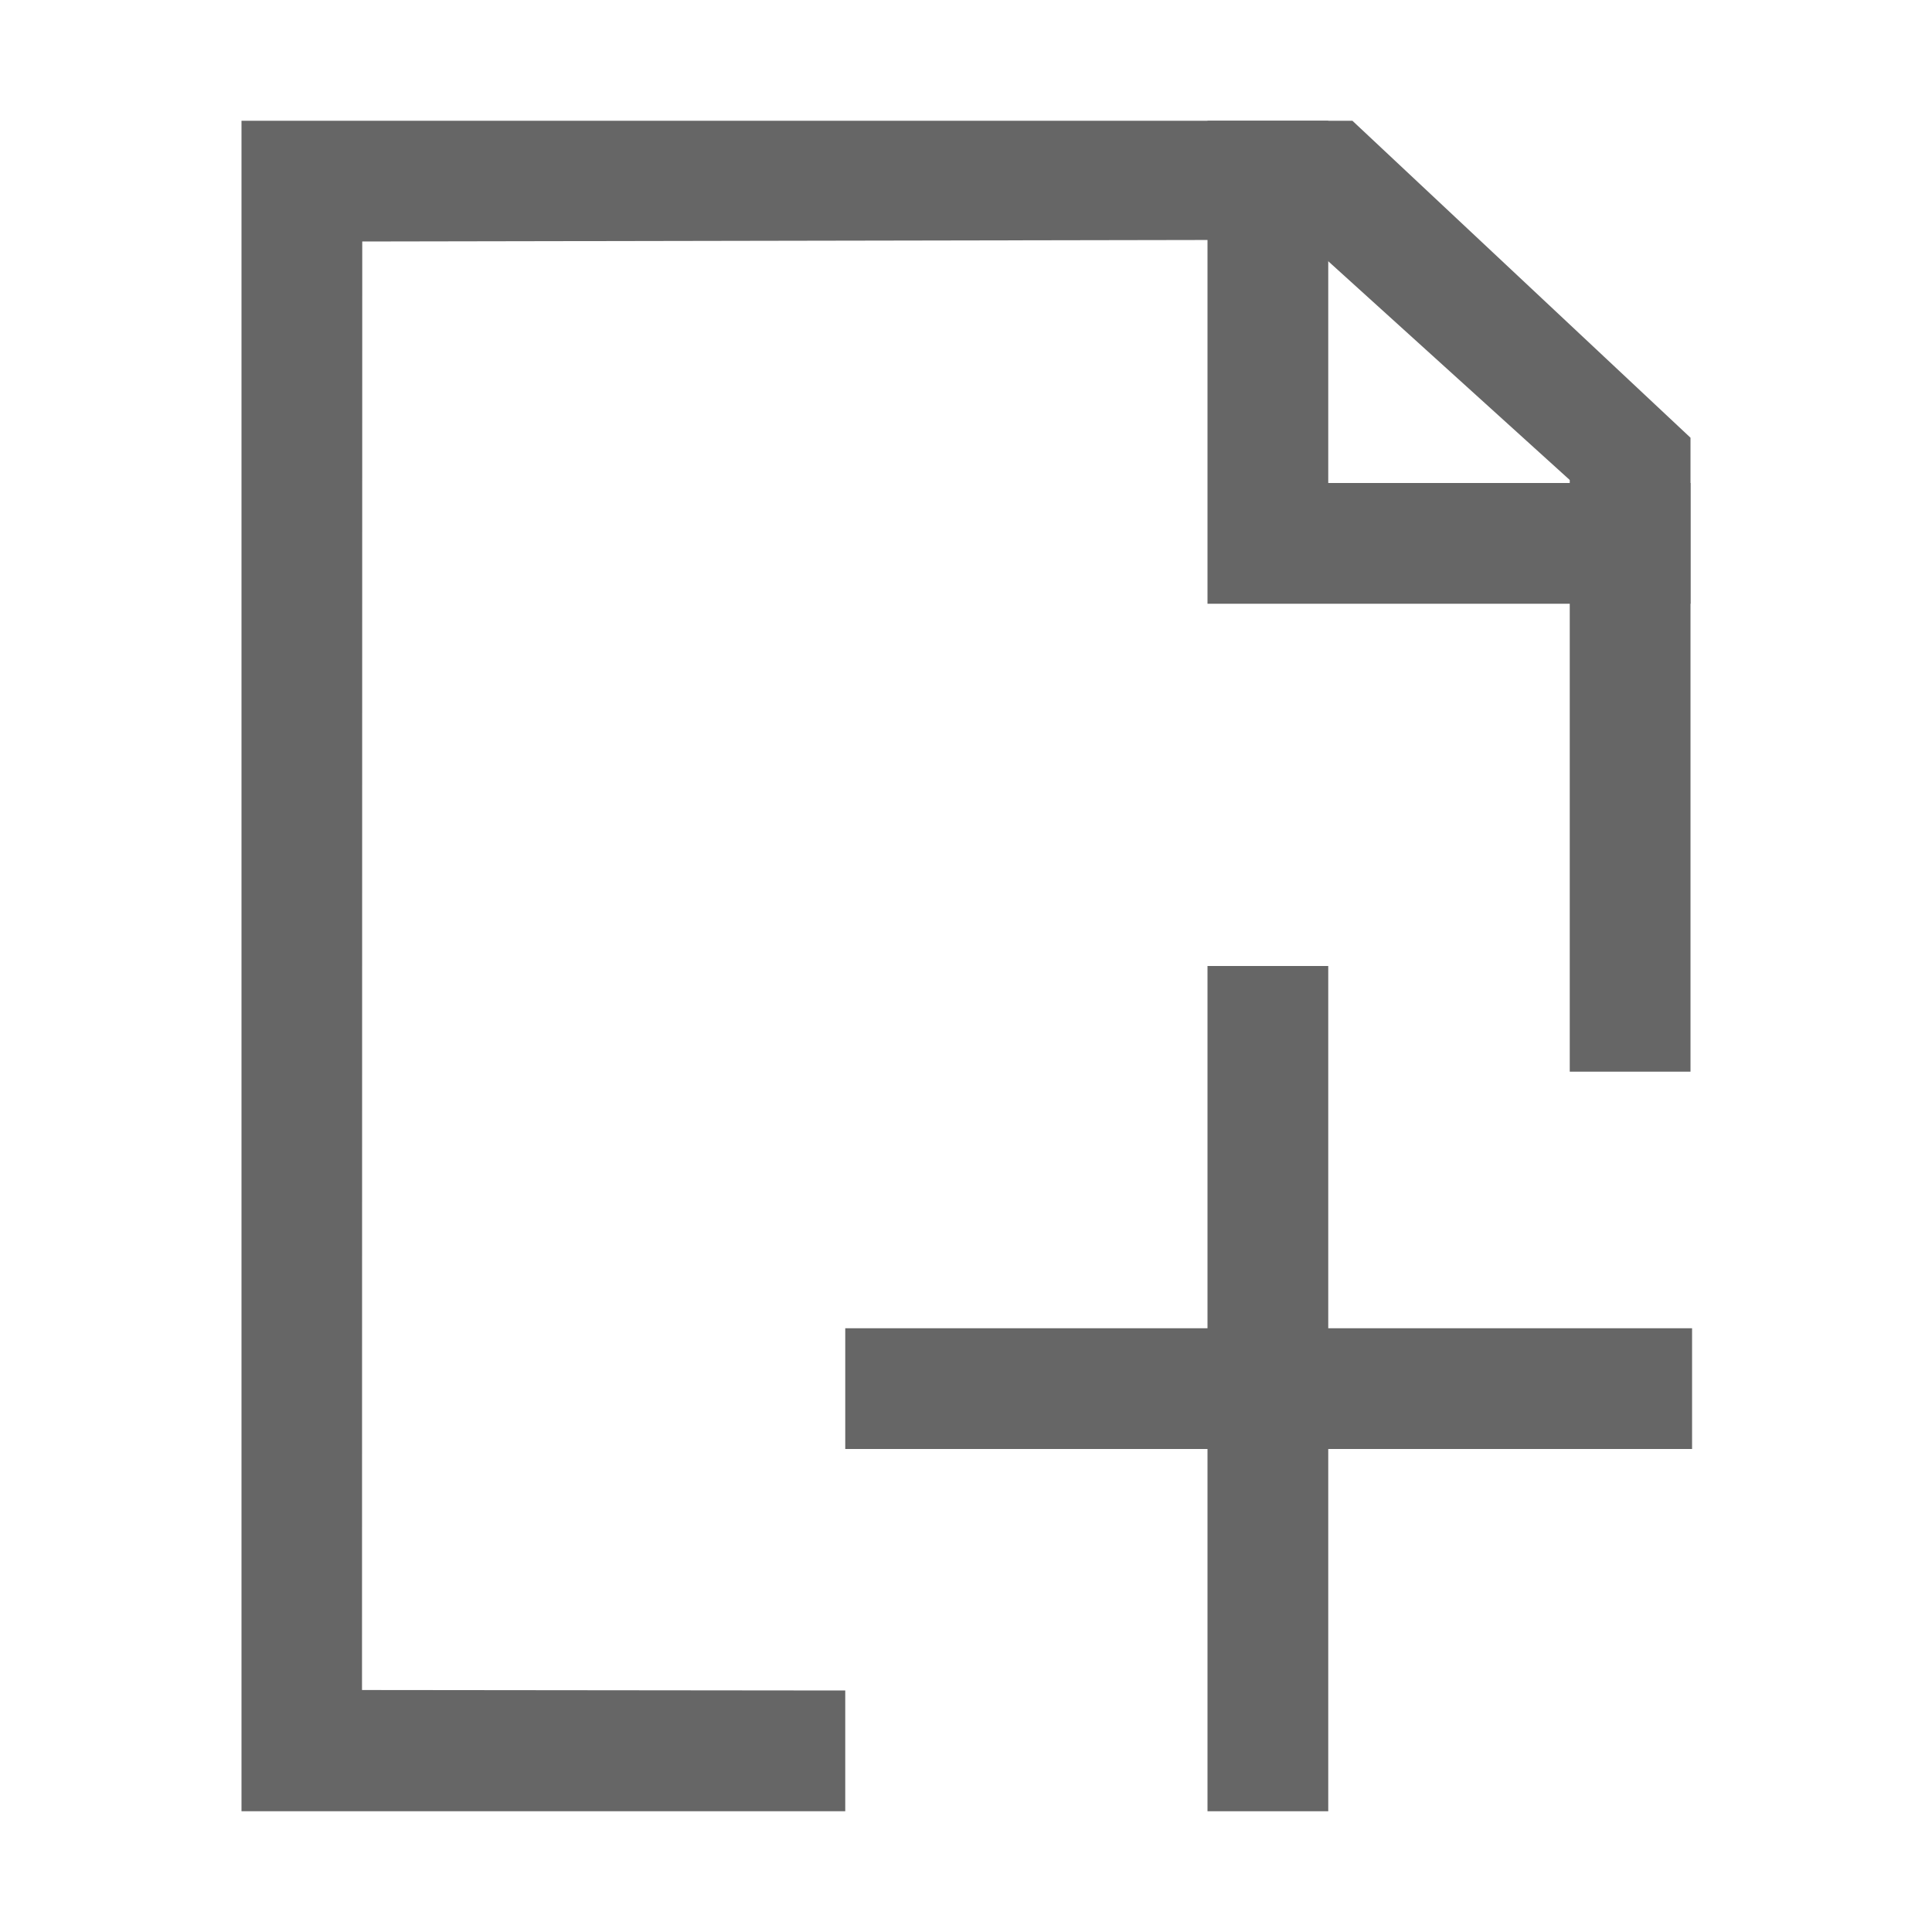 <?xml version="1.0" standalone="no"?><!DOCTYPE svg PUBLIC "-//W3C//DTD SVG 1.1//EN"
        "http://www.w3.org/Graphics/SVG/1.1/DTD/svg11.dtd">
<svg t="1690886964017" class="icon" viewBox="0 0 1024 1024" version="1.1" xmlns="http://www.w3.org/2000/svg" p-id="8334"
     width="200" height="200">
    <path d="M448 960H128V64h588.8L896 232v336h-64v-313.6l-140.544-127.296L192 128l-0.128 767.744L448 896v64z"
          fill="#666666" p-id="8335"></path>
    <path d="M896 320h-256V64h64v192h192v64z m-448 384h448.832v64H448v-64z" fill="#666666" p-id="8336"></path>
    <path d="M640 512h64v448h-64V512z" fill="#666666" p-id="8337"></path>
</svg>